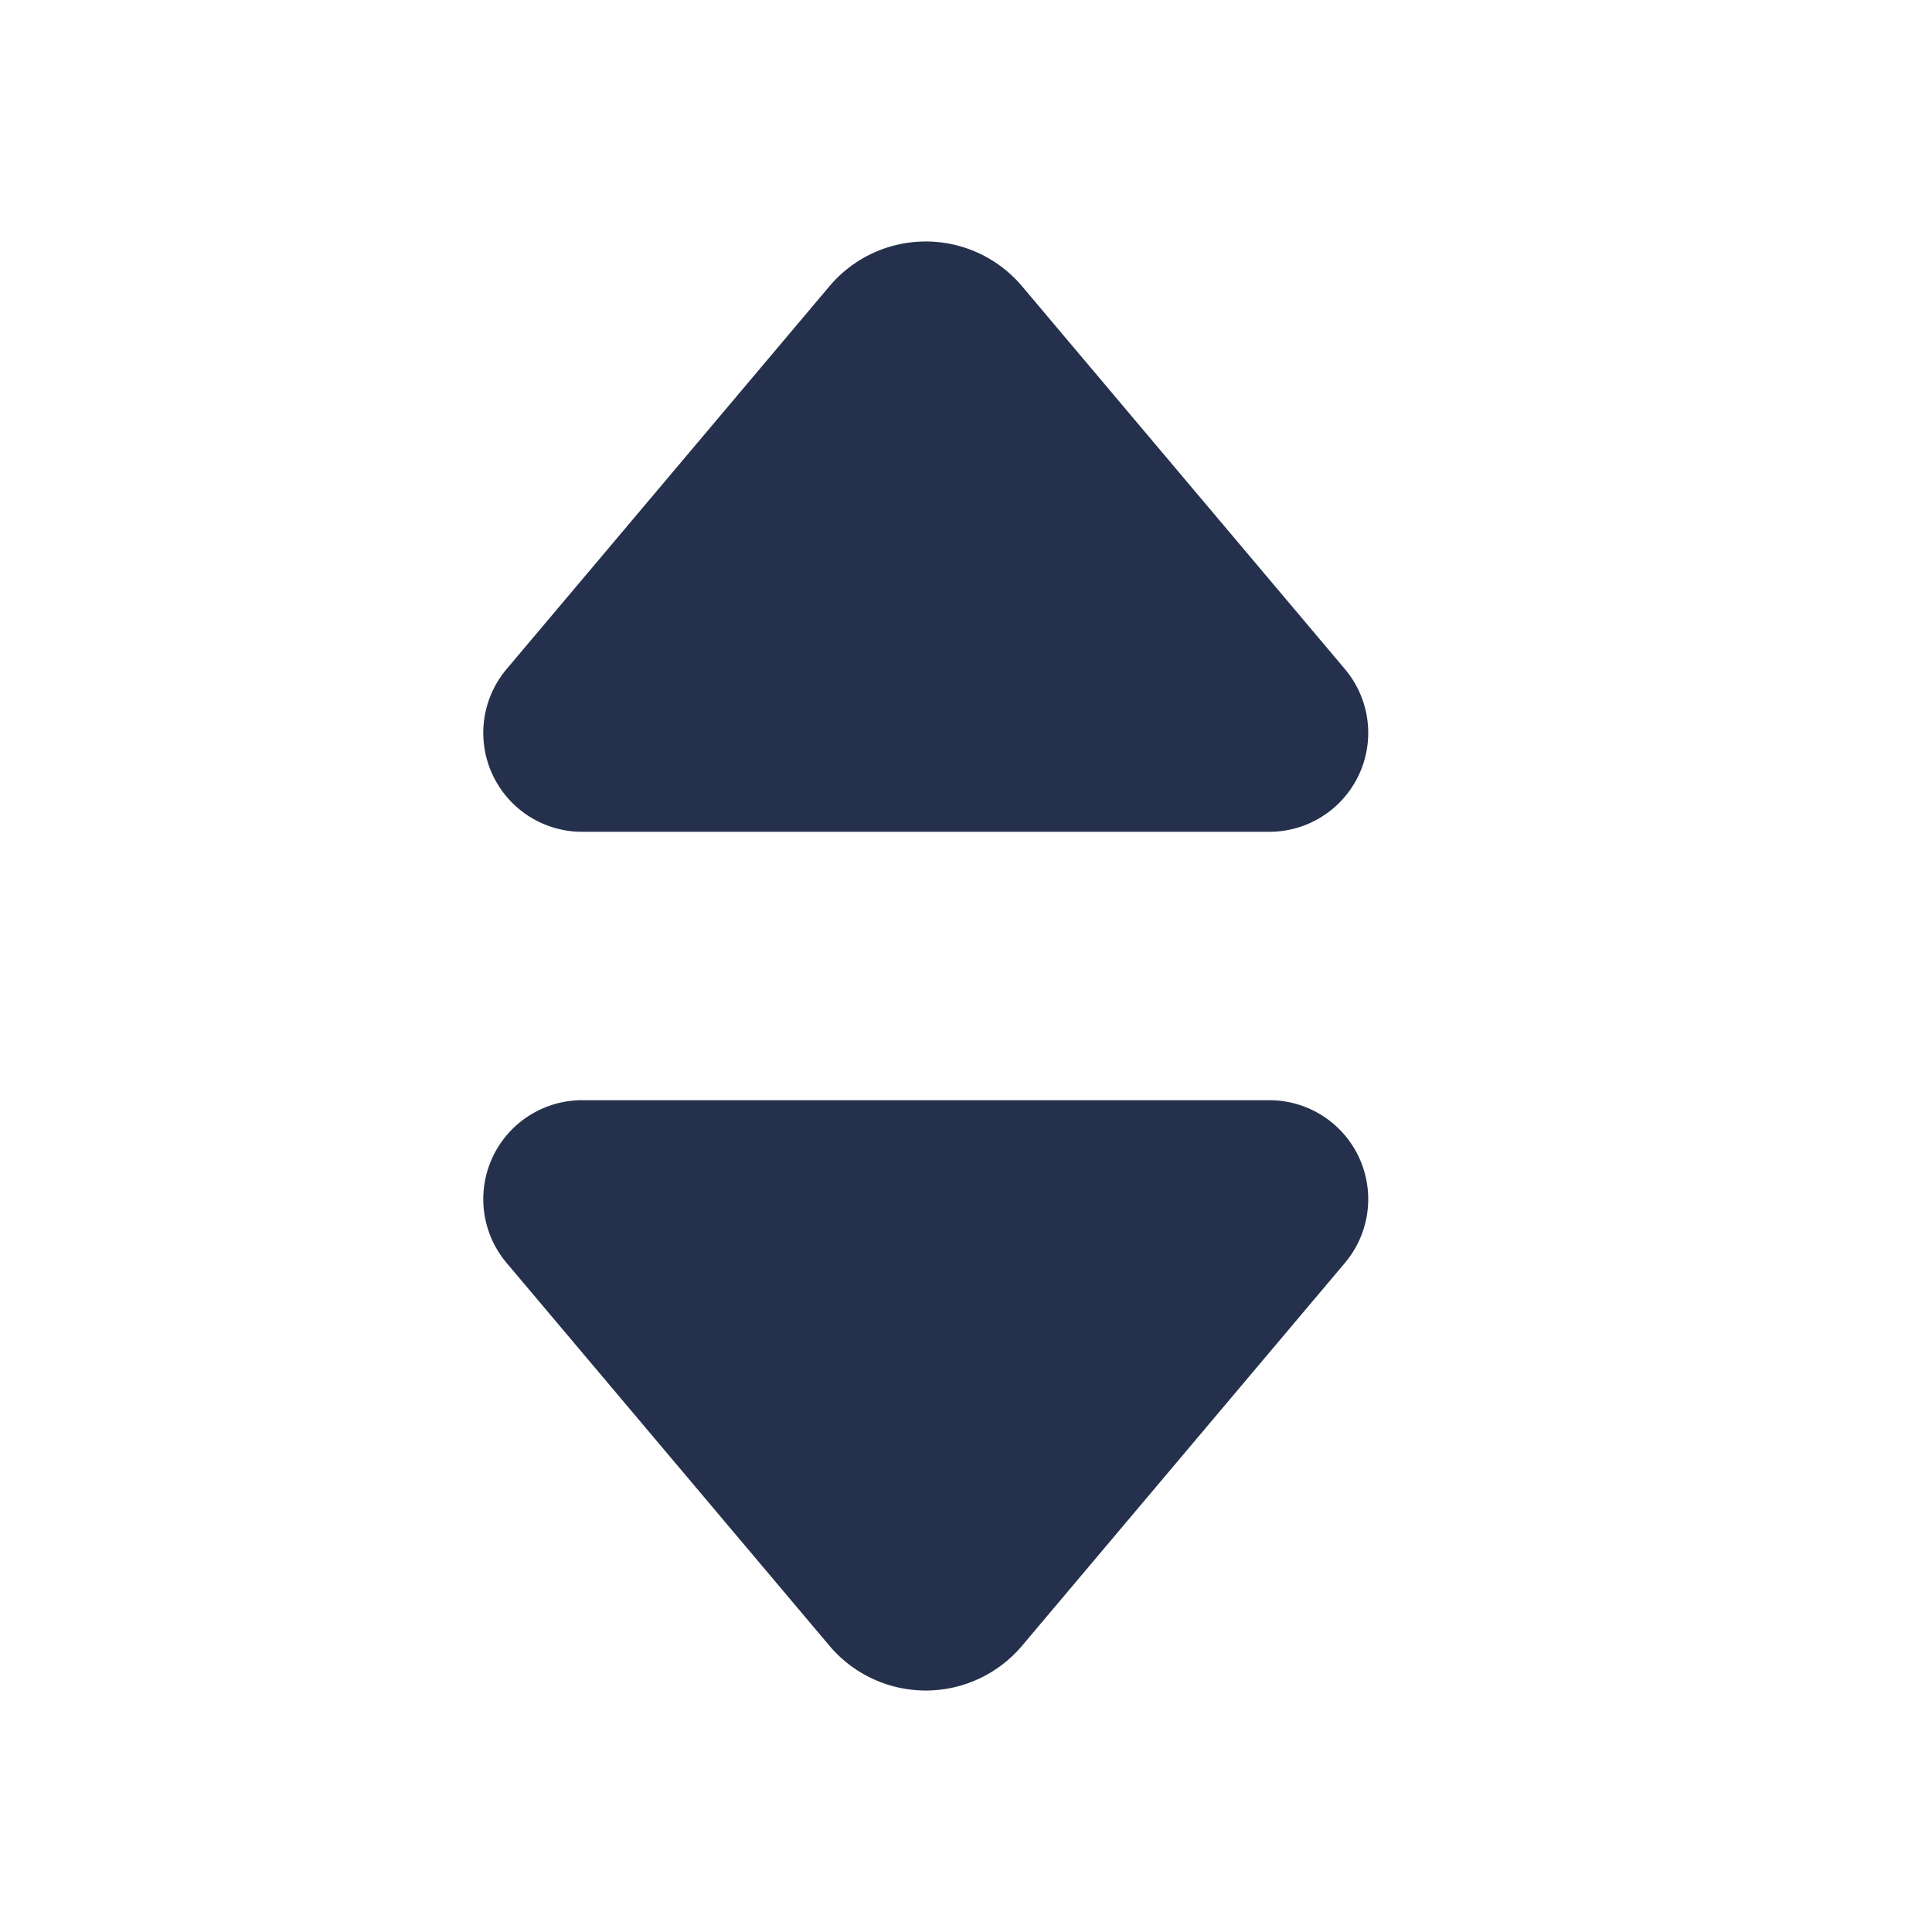 <svg id="Layer" xmlns="http://www.w3.org/2000/svg" viewBox="0 0 24 24"><defs><style>.cls-1{fill:#25314c;}</style></defs><path id="sort" class="cls-1" d="M6.291,8.314l4.015-4.761a1.565,1.565,0,0,1,2.388,0l4.015,4.761a1.229,1.229,0,0,1-.948,2.019H7.239A1.229,1.229,0,0,1,6.291,8.314Zm9.47,5.353H7.239a1.229,1.229,0,0,0-.948,2.019l4.015,4.761a1.565,1.565,0,0,0,2.388,0l4.015-4.761A1.229,1.229,0,0,0,15.761,13.667Z"/></svg>